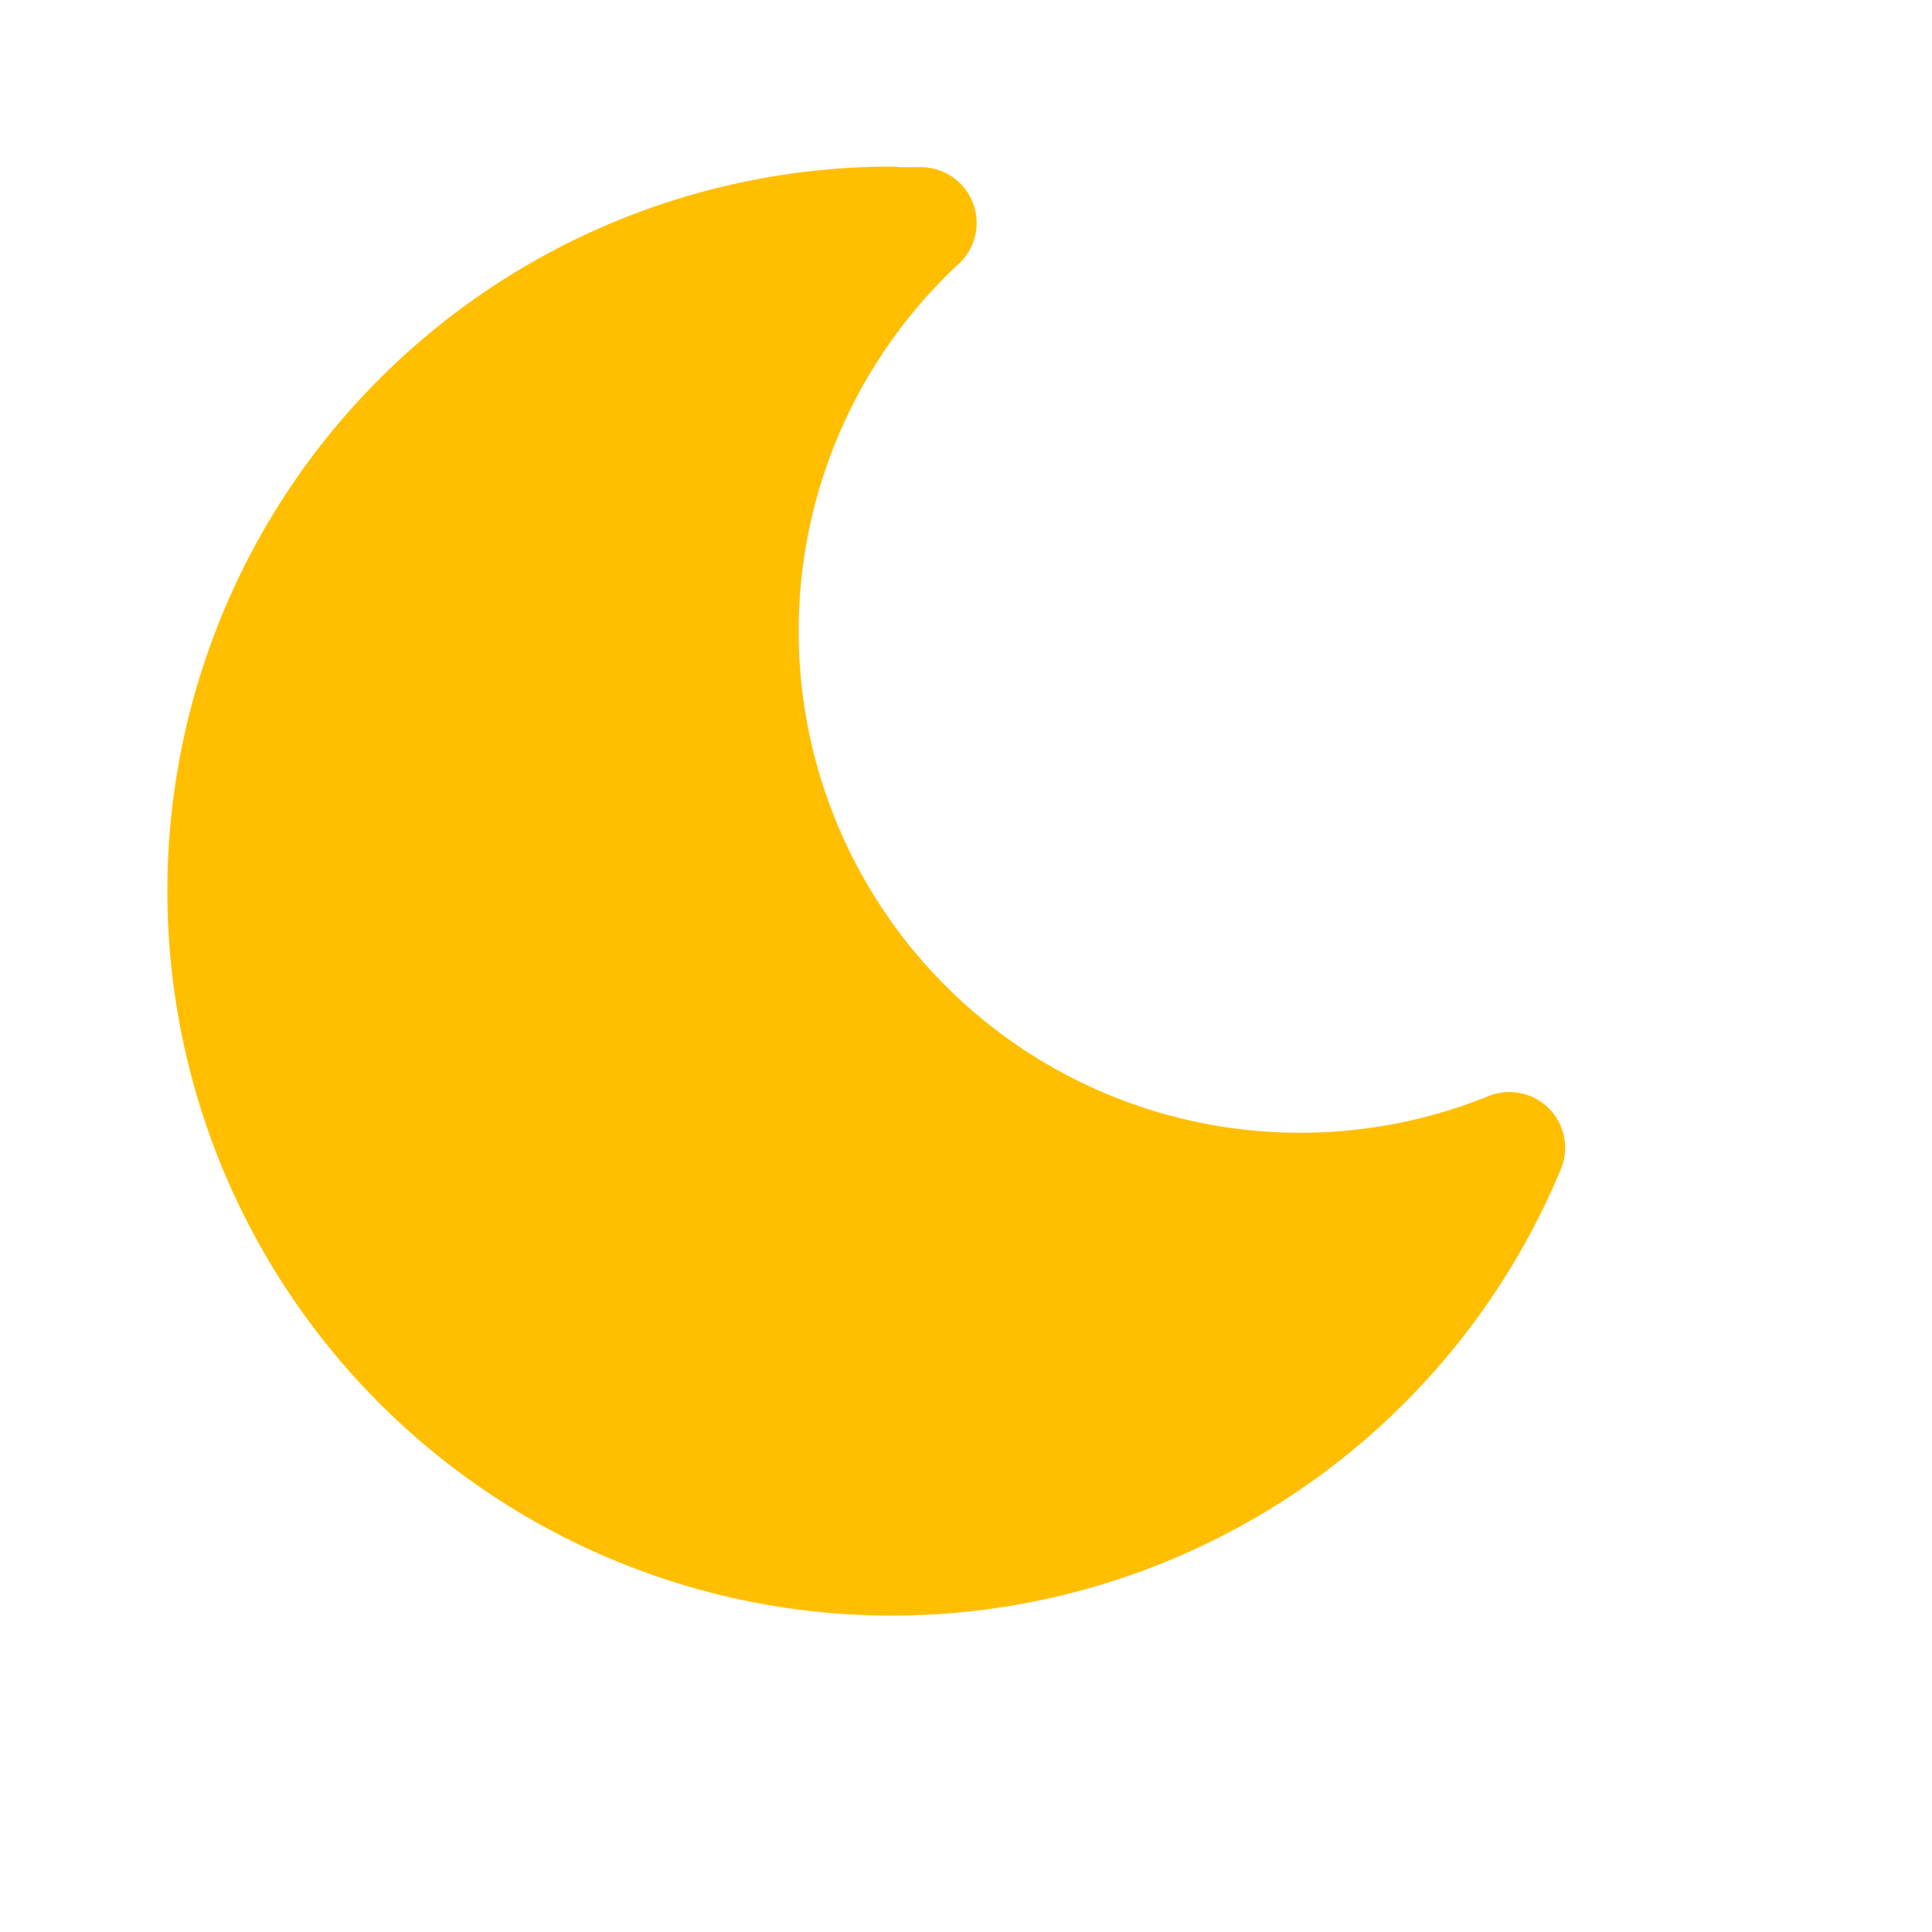 <svg xmlns="http://www.w3.org/2000/svg" class="icon icon-tabler icon-tabler-moon" width="35" height="35" viewBox="0 0 26 26" stroke-width="1.5" stroke="#FFBF00" fill="#FFBF00" stroke-linecap="round" stroke-linejoin="round">
  <path stroke="none" d="M0 0h24v24H0z" fill="none"/>
  <path d="M12 3c.132 0 .263 0 .393 0a7.5 7.5 0 0 0 7.92 12.446a9 9 0 1 1 -8.313 -12.454z" />
</svg>